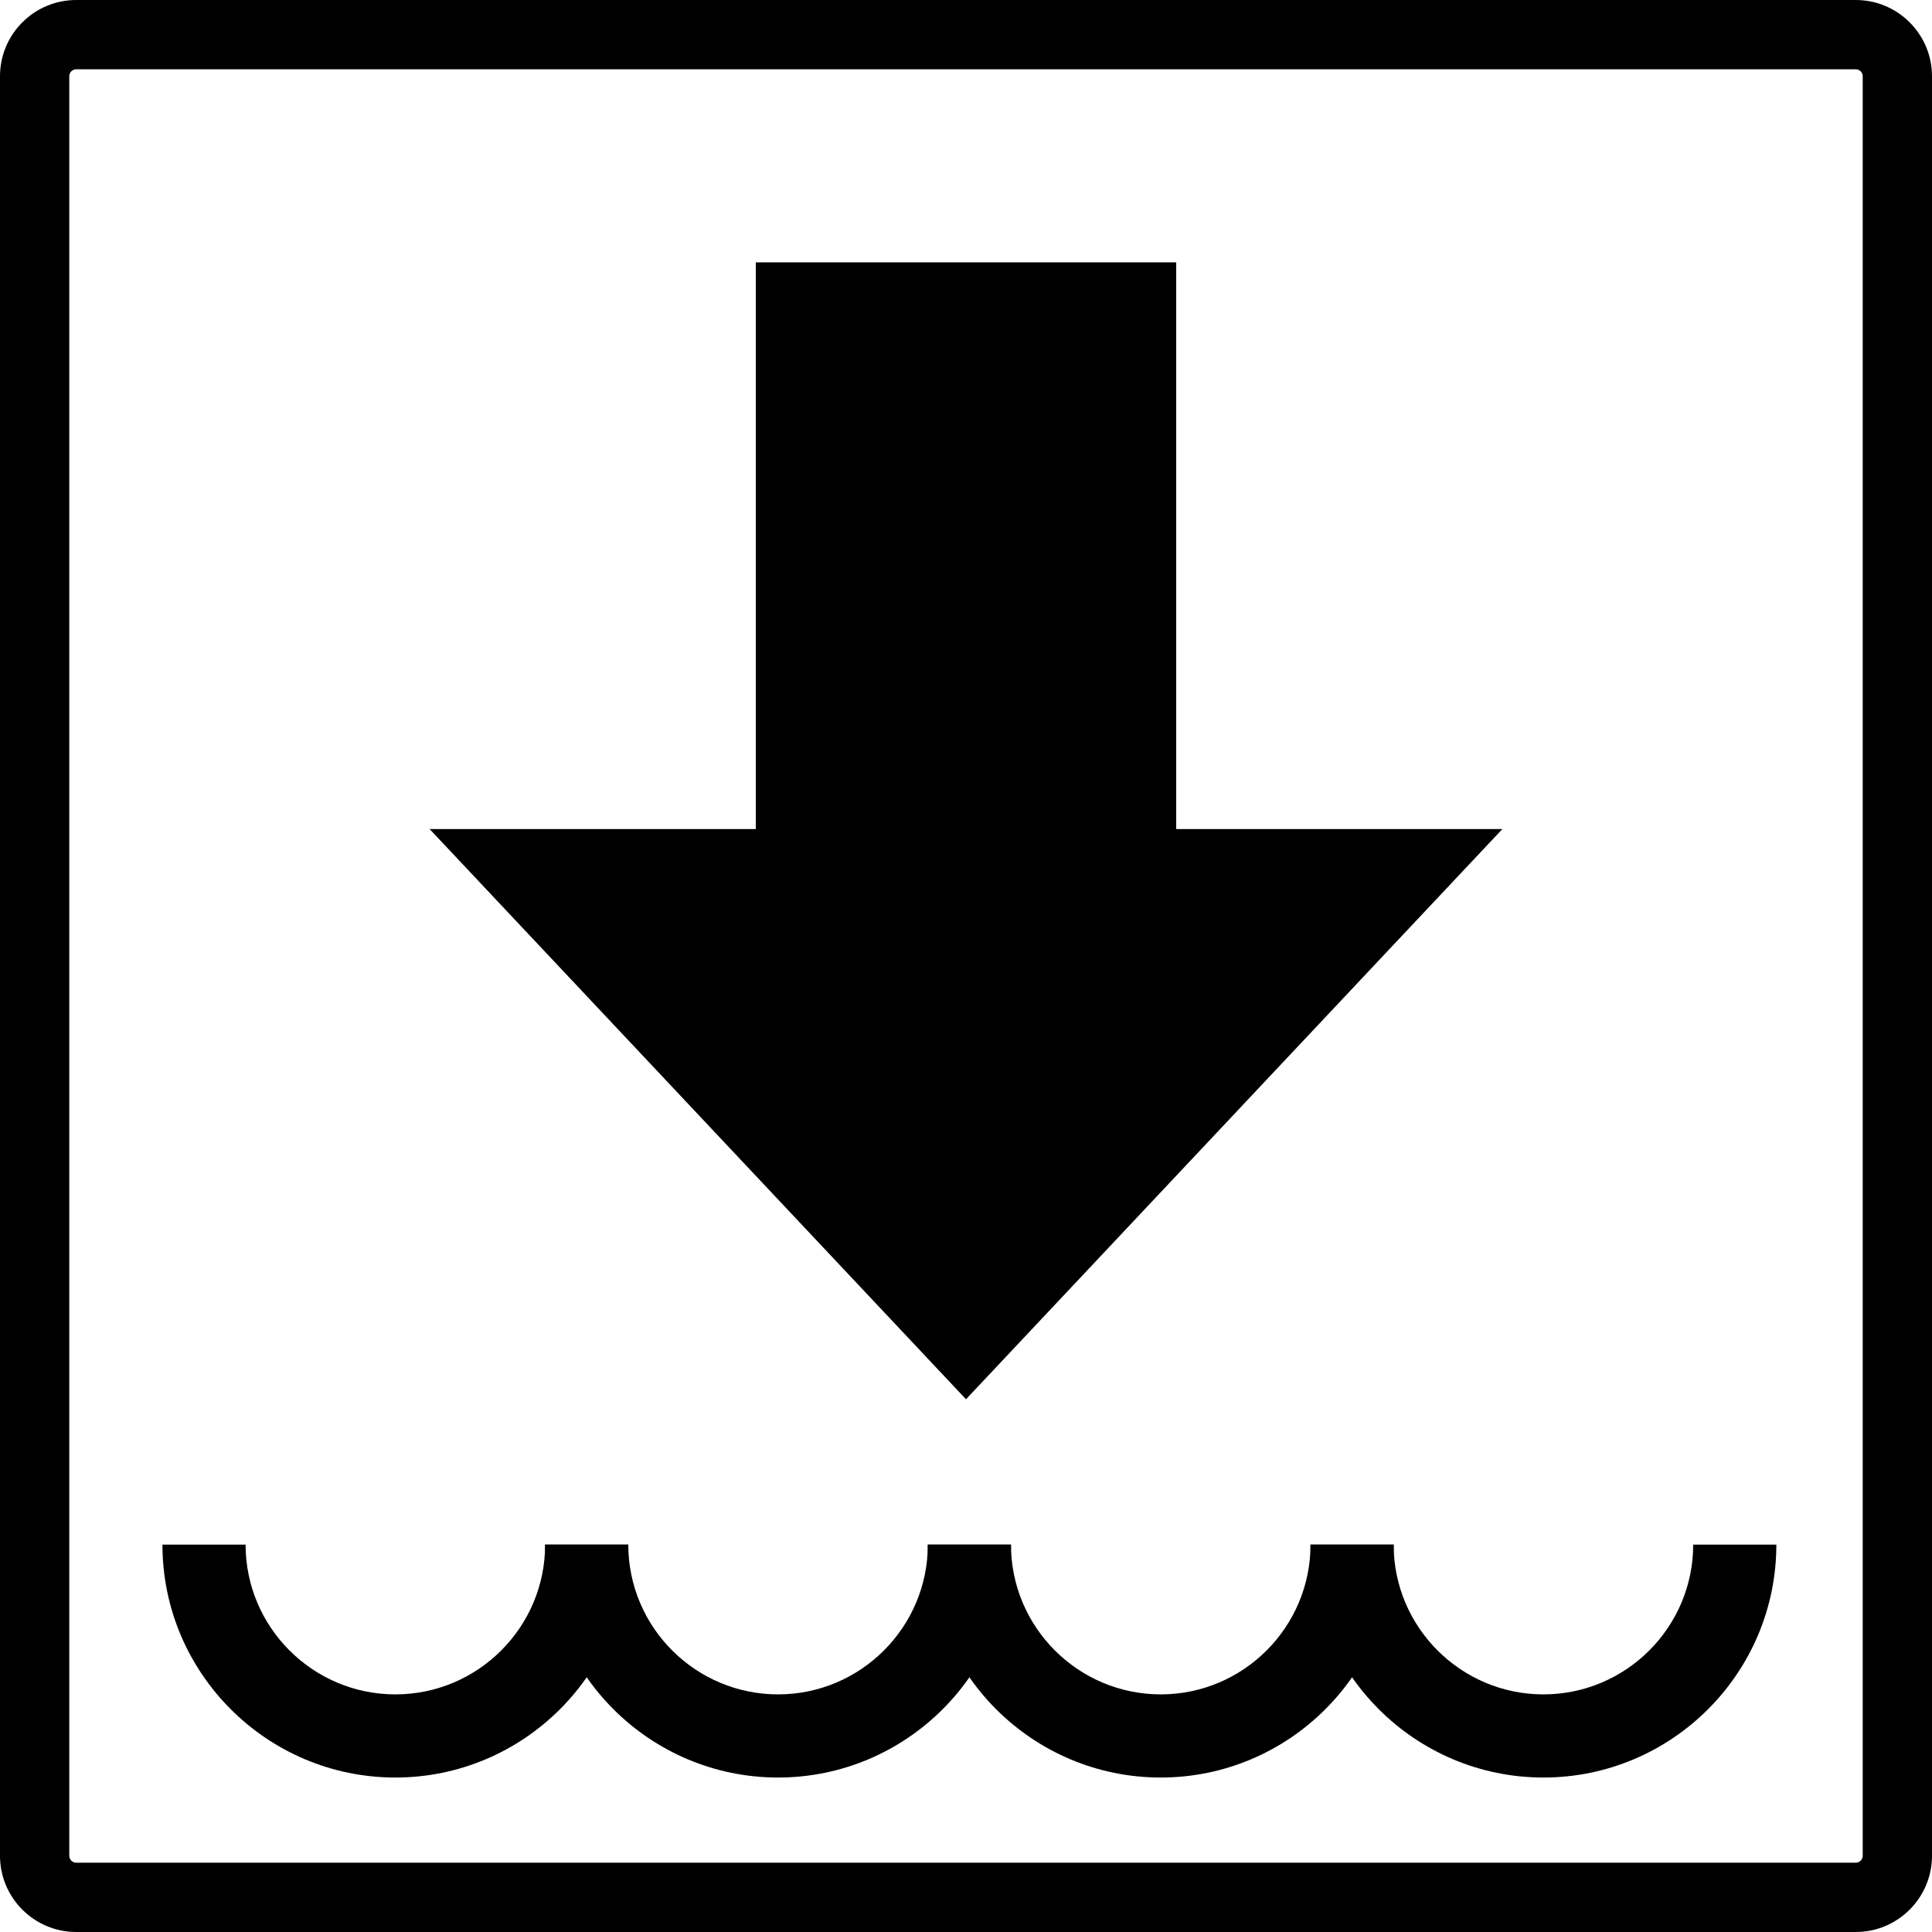 <?xml version="1.0" encoding="iso-8859-1"?>
<!-- Generator: Adobe Illustrator 18.1.0, SVG Export Plug-In . SVG Version: 6.00 Build 0)  -->
<svg version="1.1" xmlns="http://www.w3.org/2000/svg" xmlns:xlink="http://www.w3.org/1999/xlink" x="0px" y="0px"
	 viewBox="0 0 139.416 139.416" style="enable-background:new 0 0 139.416 139.416;" xml:space="preserve">
<g id="low_water">
	<path d="M133.916,139.416H5.5c-3.033,0-5.5-2.468-5.5-5.5V5.5C0,2.467,2.467,0,5.5,0h128.416c3.032,0,5.5,2.467,5.5,5.5v128.416
		C139.416,136.948,136.948,139.416,133.916,139.416z M5.5,5C5.224,5,5,5.224,5,5.5v128.416c0,0.275,0.224,0.5,0.5,0.5h128.416
		c0.275,0,0.5-0.225,0.5-0.5V5.5c0-0.276-0.225-0.5-0.5-0.5H5.5z"/>
	<g>
		<path d="M28.53,128.269c-9.268,0-16.808-7.54-16.808-16.808h6c0,5.959,4.848,10.808,10.808,10.808s10.808-4.849,10.808-10.808h6
			C45.338,120.729,37.798,128.269,28.53,128.269z"/>
		<path d="M56.146,128.269c-9.268,0-16.808-7.54-16.808-16.808h6c0,5.959,4.848,10.808,10.808,10.808s10.808-4.849,10.808-10.808h6
			C72.954,120.729,65.413,128.269,56.146,128.269z"/>
		<path d="M83.76,128.269c-9.268,0-16.807-7.54-16.807-16.808h6c0,5.959,4.849,10.808,10.808,10.808s10.808-4.849,10.808-10.808h6
			C100.568,120.729,93.028,128.269,83.76,128.269z"/>
		<path d="M111.376,128.269c-9.269,0-16.809-7.54-16.809-16.808h6c0,5.959,4.849,10.808,10.809,10.808
			c5.959,0,10.808-4.849,10.808-10.808h6C128.184,120.729,120.644,128.269,111.376,128.269z"/>
	</g>
	<g>
		<polygon points="108.414,59.825 69.708,100.972 31.001,59.825 		"/>
		<rect x="54.541" y="18.933" width="30.333" height="51"/>
	</g>
</g>
<g id="Layer_1">
</g>
</svg>
